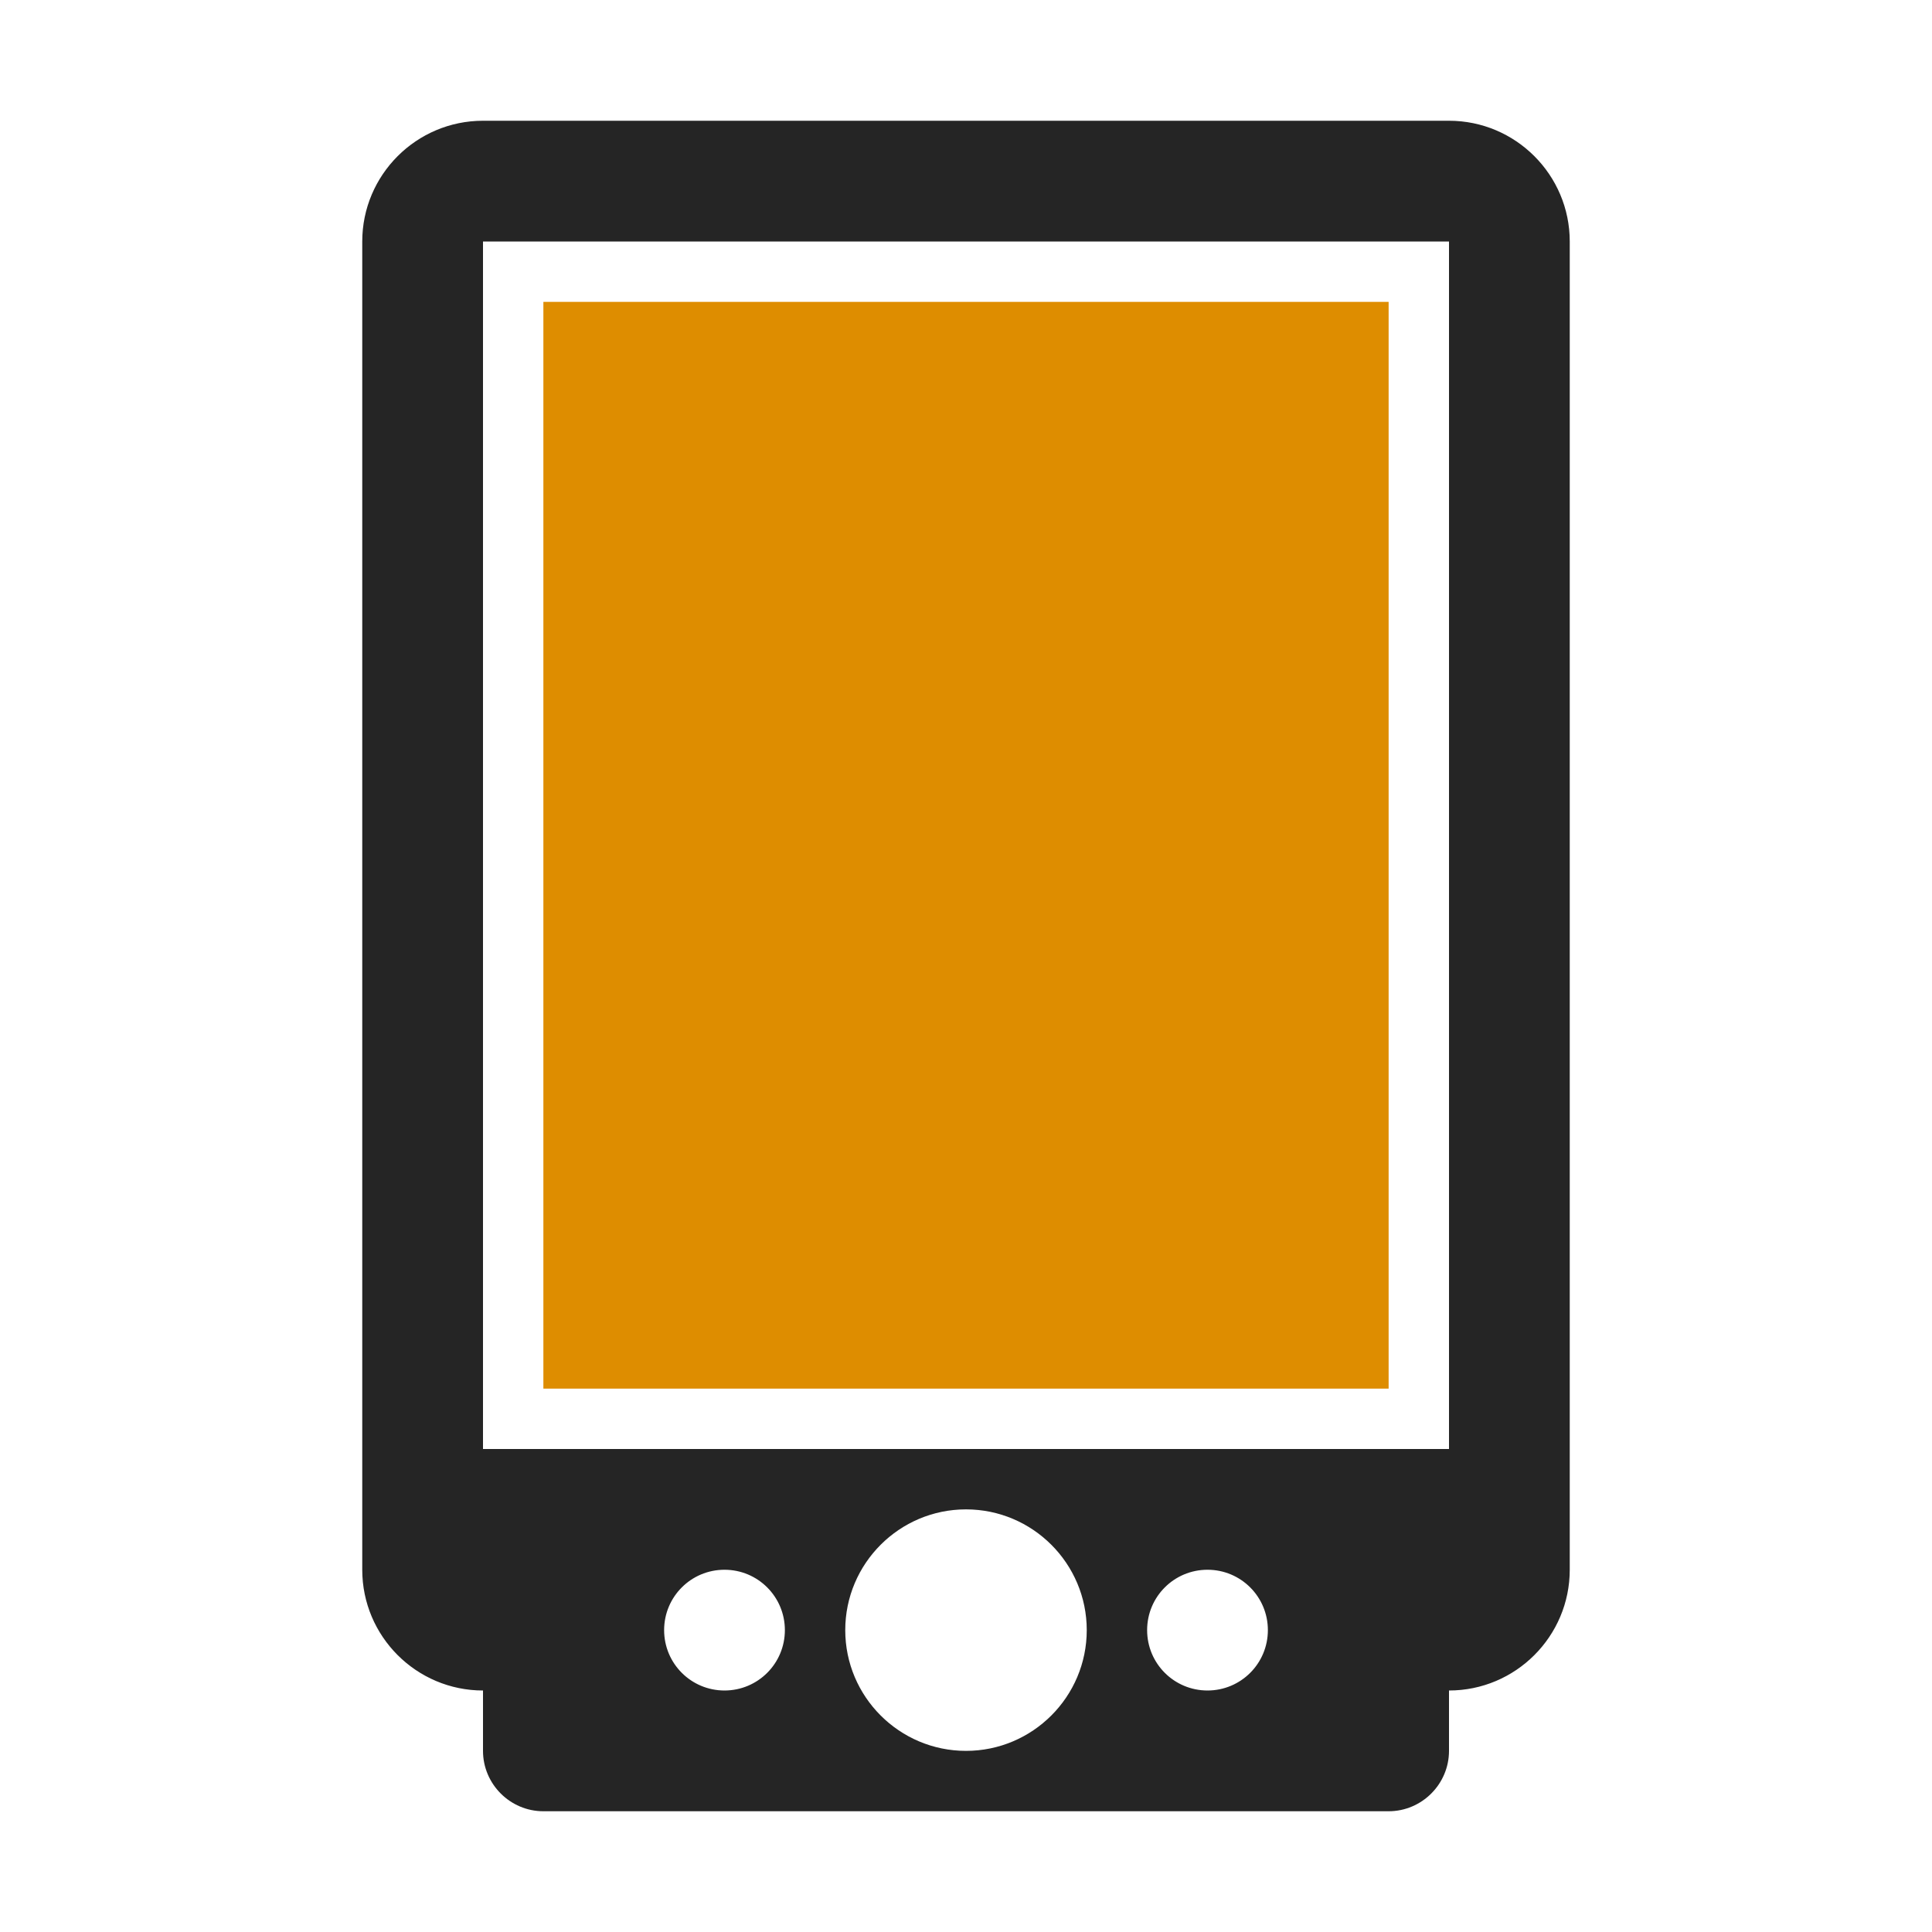 <?xml version="1.0" encoding="UTF-8"?>
<!DOCTYPE svg PUBLIC "-//W3C//DTD SVG 1.1//EN" "http://www.w3.org/Graphics/SVG/1.1/DTD/svg11.dtd">
<svg xmlns="http://www.w3.org/2000/svg" xml:space="preserve" width="1024px" height="1024px" shape-rendering="geometricPrecision" text-rendering="geometricPrecision" image-rendering="optimizeQuality" fill-rule="nonzero" clip-rule="evenodd" viewBox="0 0 10240 10240" xmlns:xlink="http://www.w3.org/1999/xlink">
	<title>pda icon</title>
	<desc>pda icon from the IconExperience.com O-Collection. Copyright by INCORS GmbH (www.incors.com).</desc>
	<path id="curve1" fill="#DE8D00" d="M2880,1600 7360,1600 7360,7360 2880,7360z"/>
	<path id="curve0" fill="#252525" d="M2560 640l5120 0c353,0 640,287 640,640l0 7040c0,353 -287,640 -640,640l0 0 0 320c0,176 -144,320 -320,320l-4480 0c-176,0 -320,-144 -320,-320l0 -320 0 0c-353,0 -640,-287 -640,-640l0 -7040c0,-353 287,-640 640,-640zm1280 7680c-177,0 -320,143 -320,320 0,177 143,320 320,320 177,0 320,-143 320,-320 0,-177 -143,-320 -320,-320zm1280 -320c-353,0 -640,287 -640,640 0,353 287,640 640,640 353,0 640,-287 640,-640 0,-353 -287,-640 -640,-640zm1280 320c-177,0 -320,143 -320,320 0,177 143,320 320,320 177,0 320,-143 320,-320 0,-177 -143,-320 -320,-320zm-3840 -7040l0 6400 5120 0 0 -6400 -5120 0z"/>
</svg>
